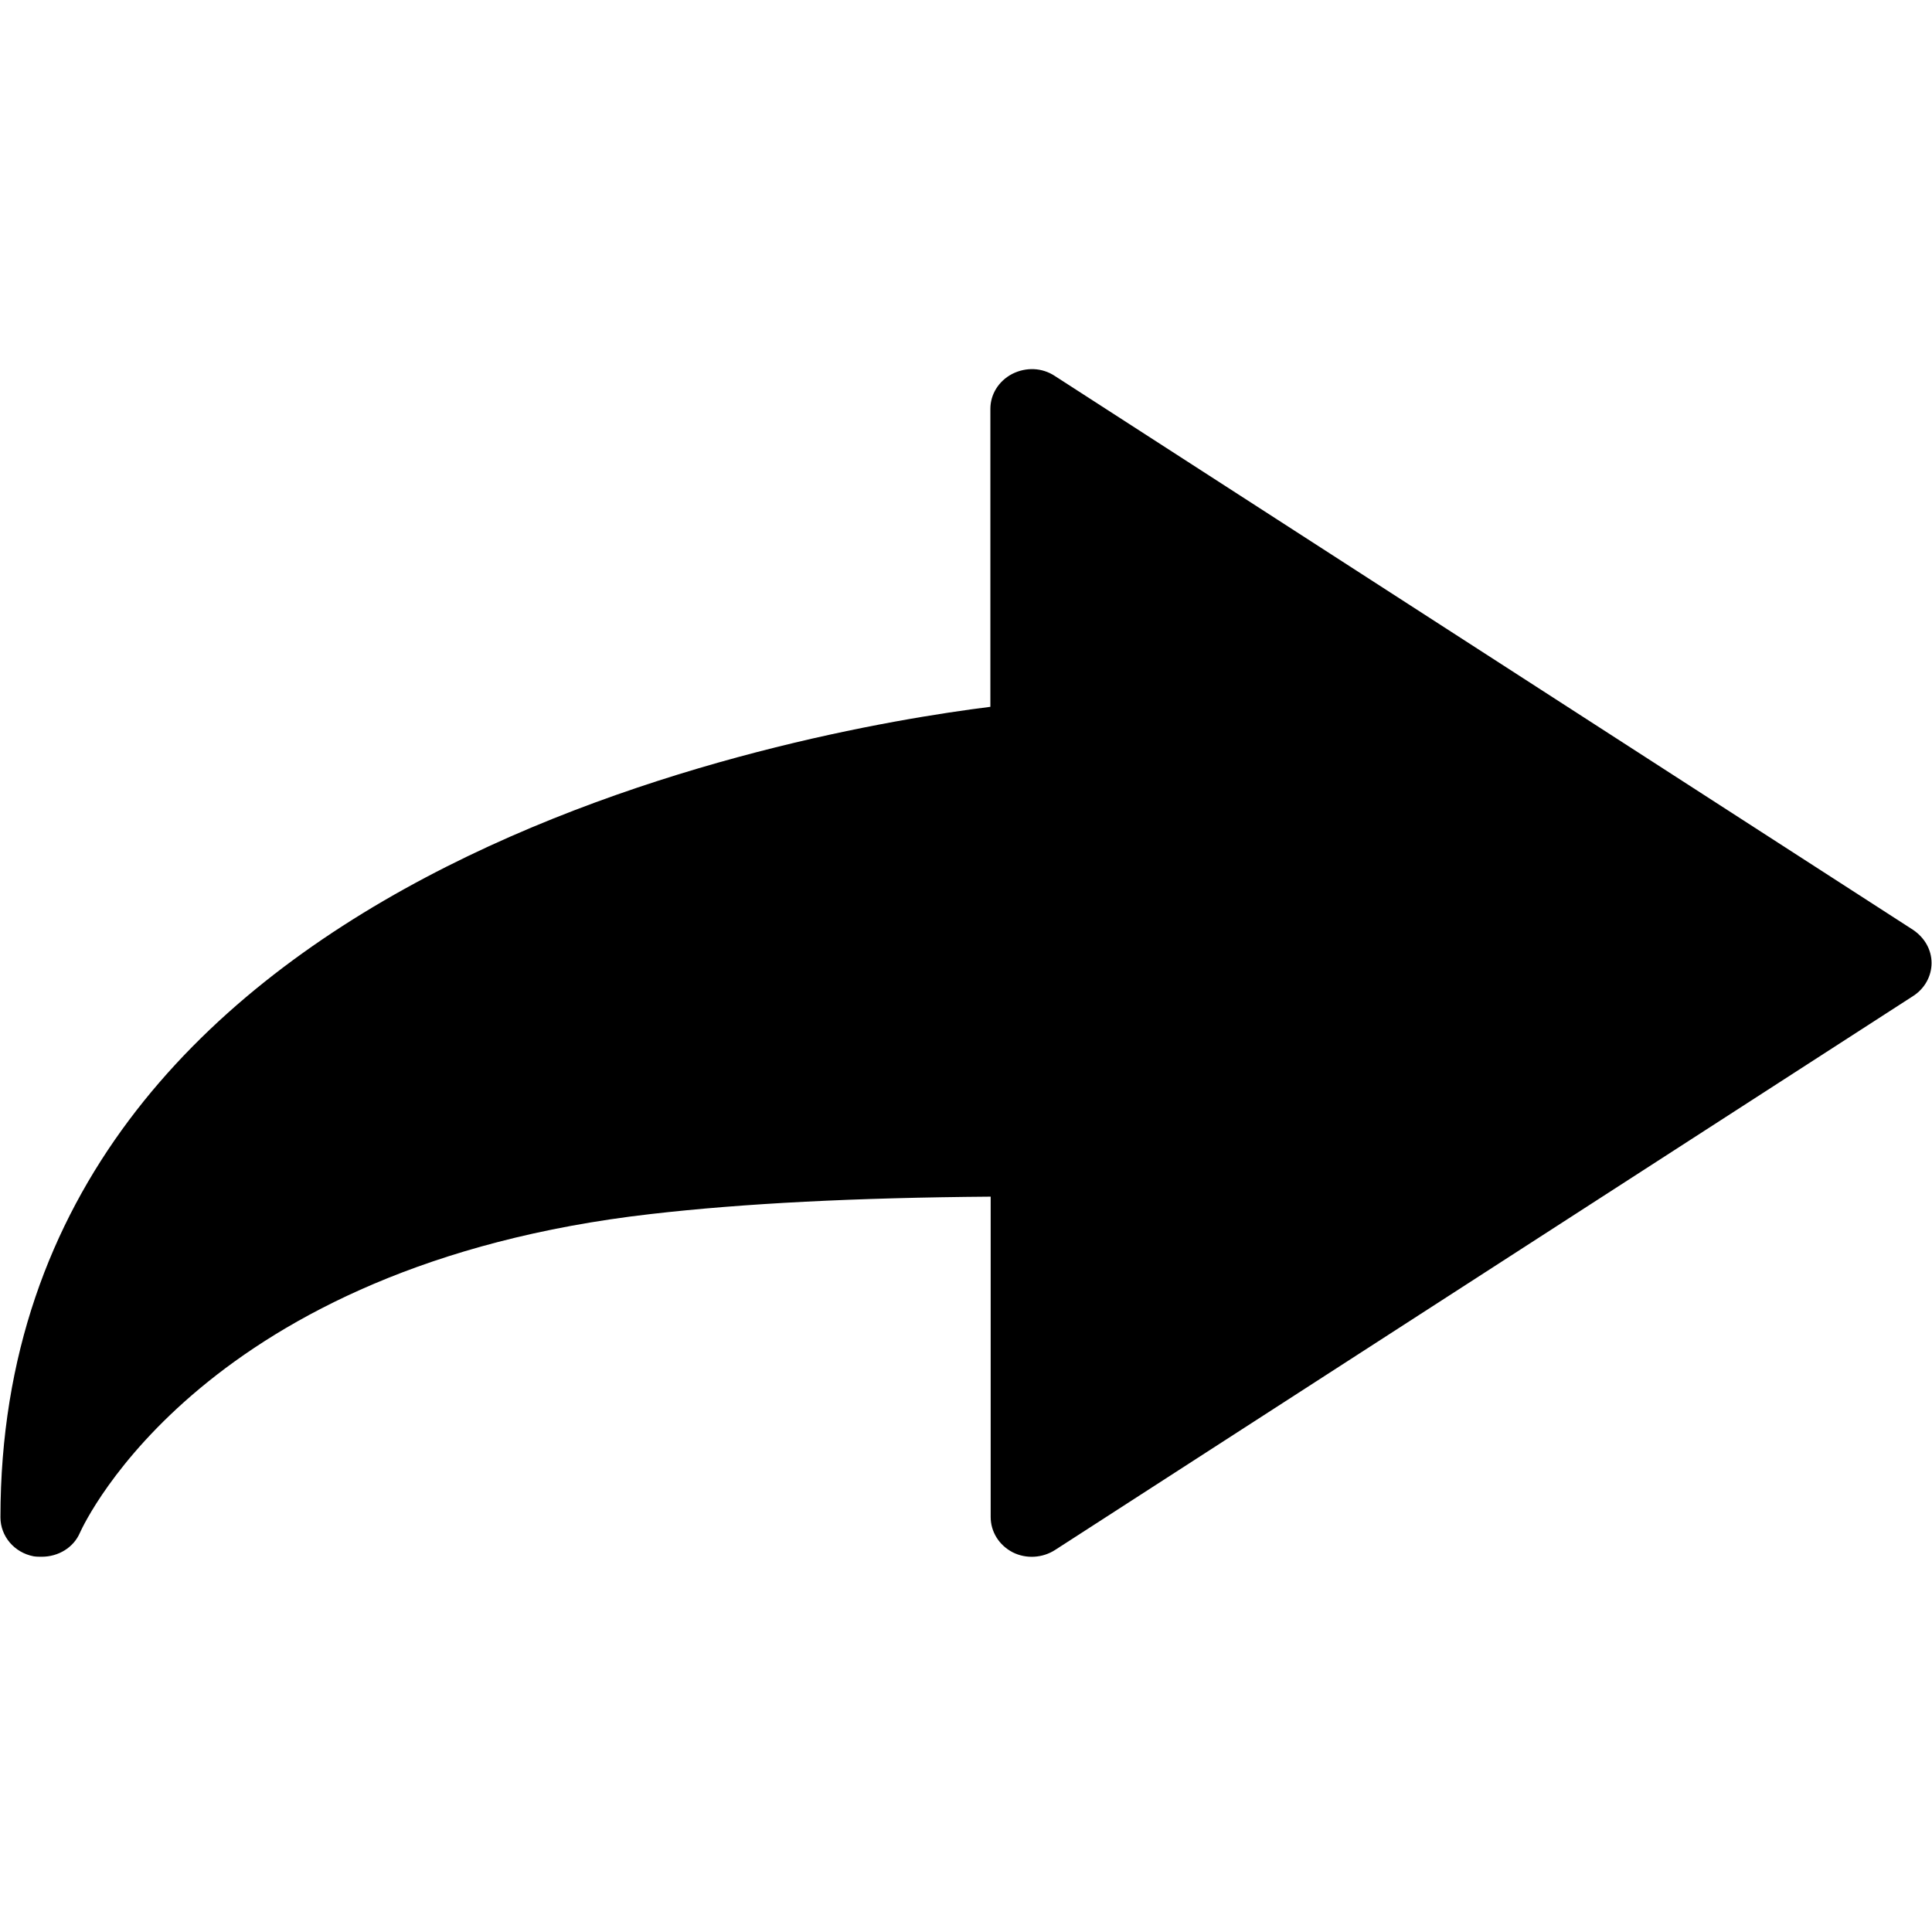 <svg xmlns="http://www.w3.org/2000/svg" xmlns:xlink="http://www.w3.org/1999/xlink" preserveAspectRatio="xMidYMid" width="13" height="13" viewBox="0 0 13 13">
  <defs>
    <clipPath id="clip-path-1">
      <rect x="-1197" y="-1522.03" width="3296" height="2238"/>
    </clipPath>
  </defs>
  <g clip-path="url(#clip-path-1)">
    <path d="M7.100,7.919 C7.015,7.974 6.905,7.981 6.814,7.935 C6.722,7.887 6.666,7.797 6.666,7.697 L6.666,5.542 C5.755,5.549 5.005,5.587 4.379,5.659 C1.375,6.002 0.571,7.731 0.538,7.803 C0.495,7.904 0.392,7.965 0.281,7.965 C0.264,7.965 0.244,7.965 0.226,7.962 C0.096,7.937 0.003,7.827 0.003,7.700 C0.003,3.335 5.408,2.403 6.664,2.246 L6.664,0.241 C6.664,0.144 6.719,0.054 6.811,0.006 C6.904,-0.041 7.012,-0.037 7.098,0.020 L12.873,3.747 C12.951,3.800 12.997,3.881 12.997,3.970 C12.997,4.058 12.951,4.142 12.873,4.192 L7.100,7.919 Z" transform="translate(0 2.51)" />
  </g>
</svg>
